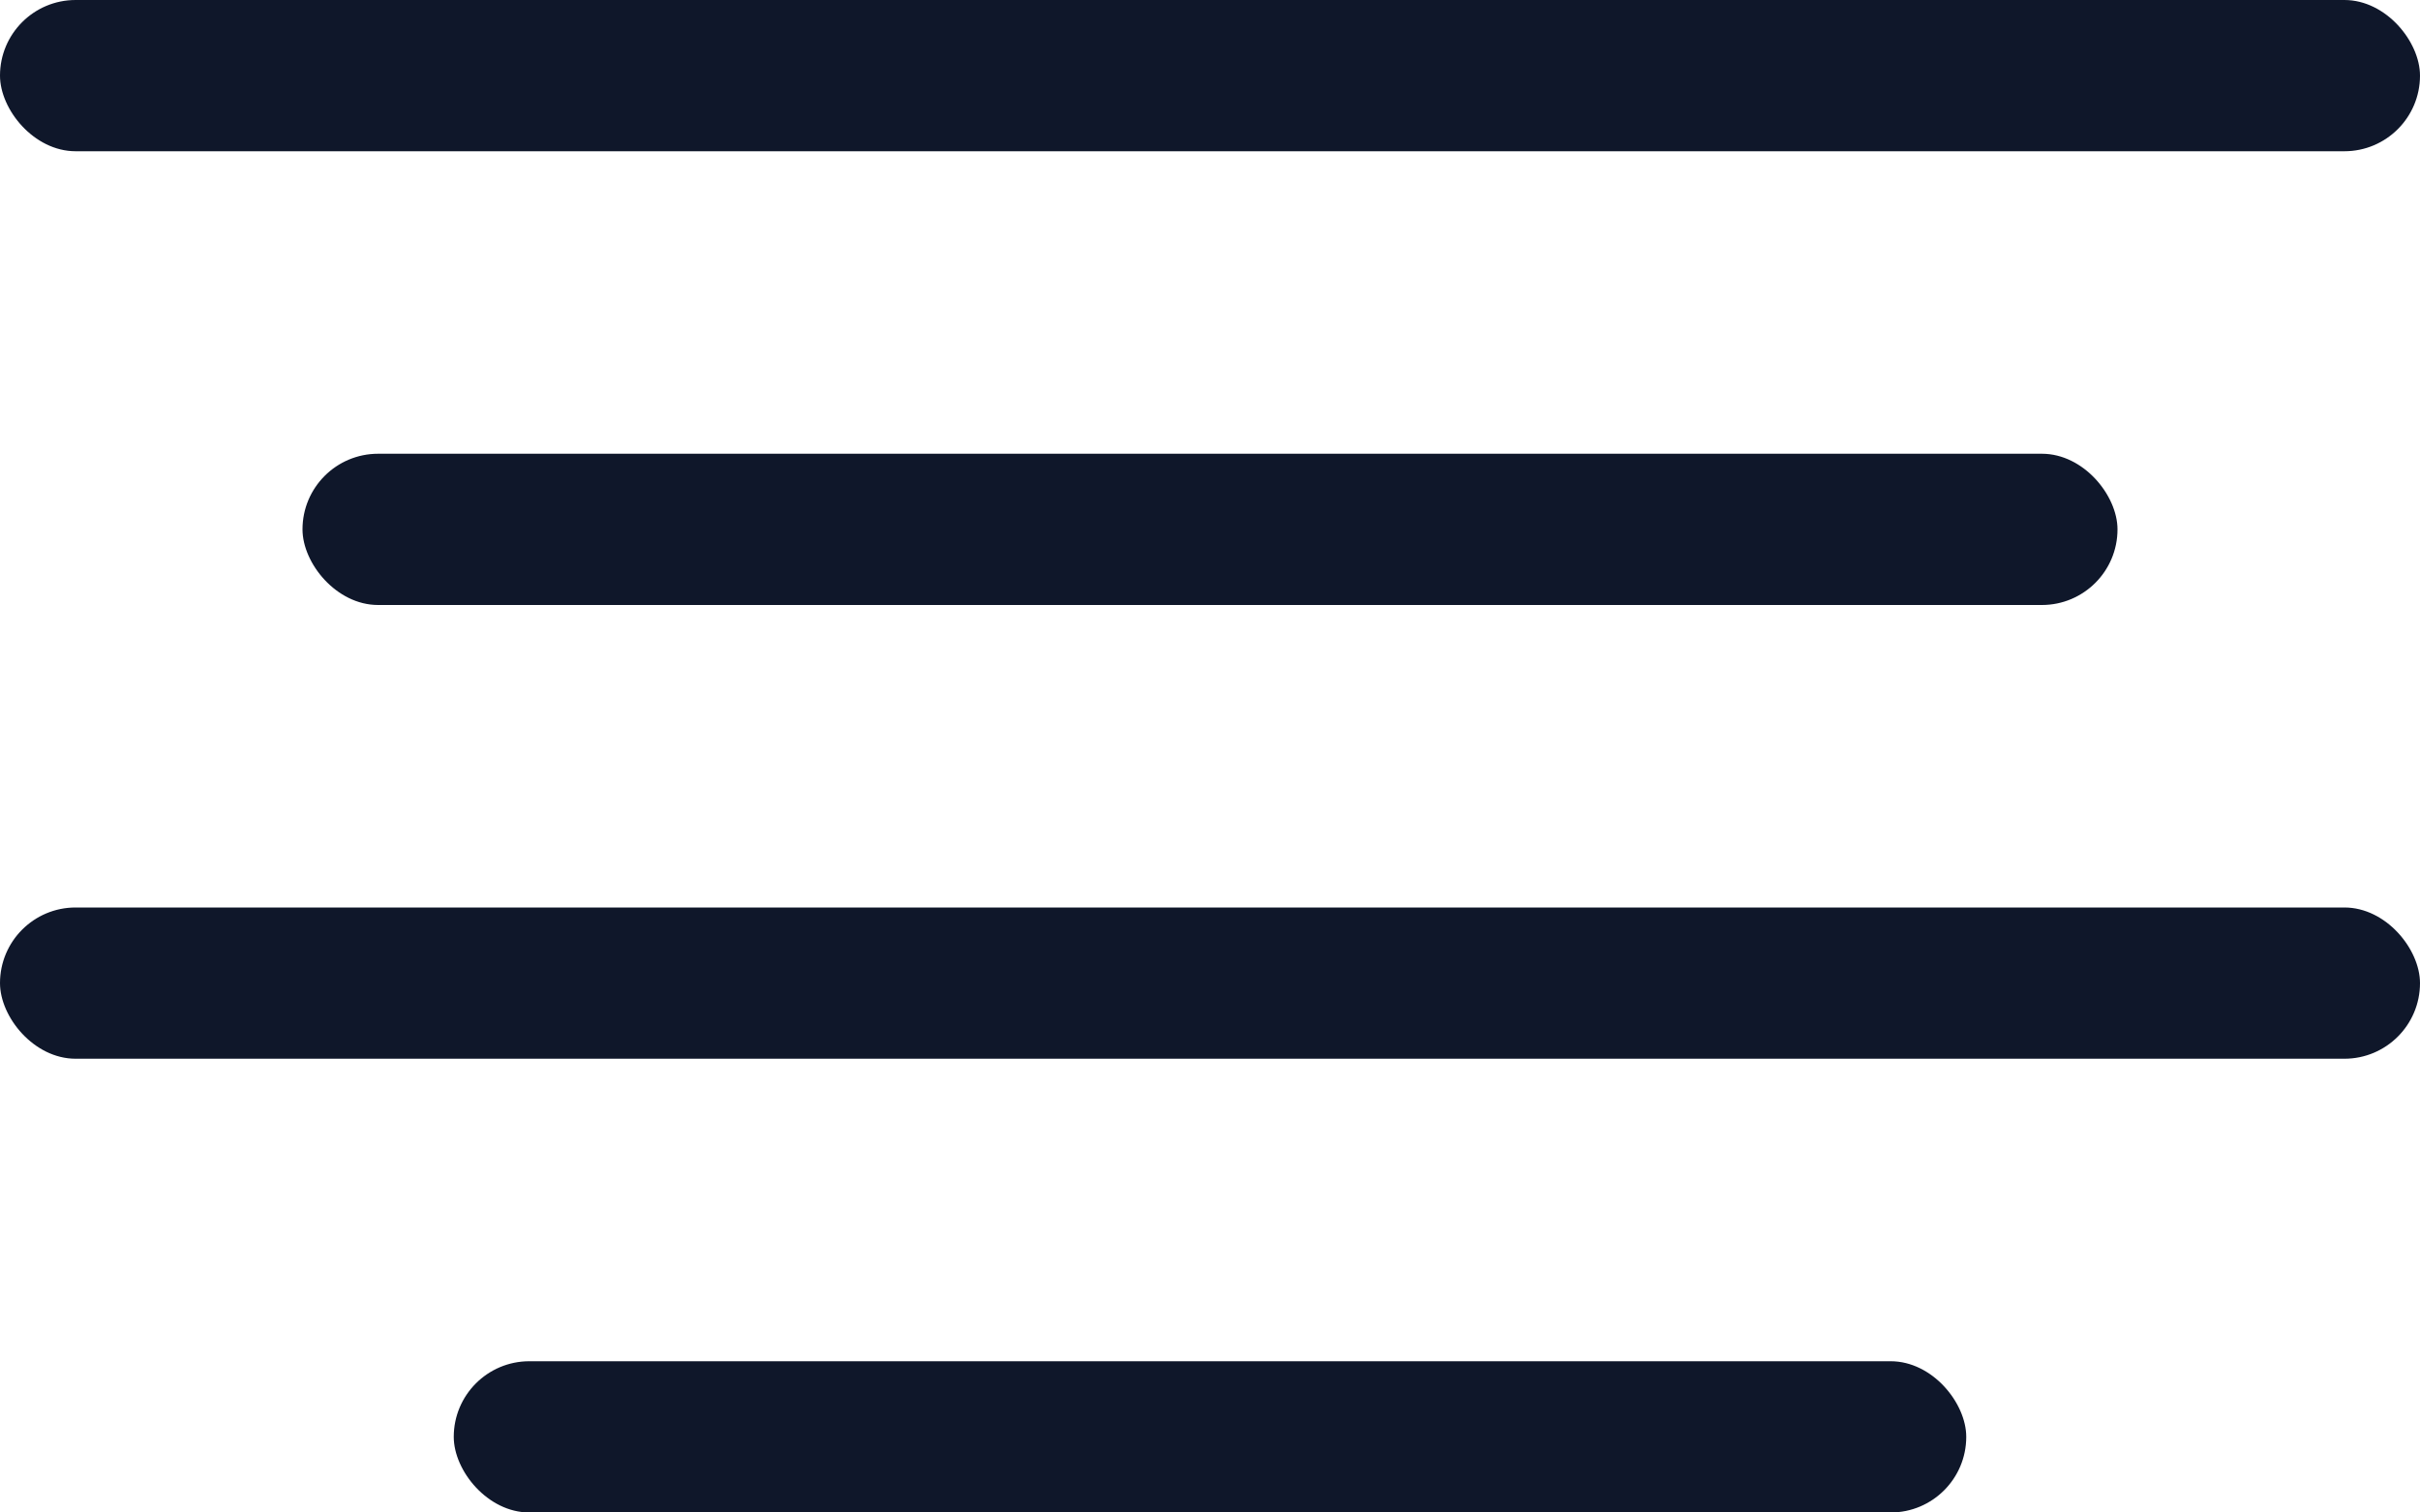 <svg width="16" height="10" viewBox="0 0 16 10" fill="none" xmlns="http://www.w3.org/2000/svg">
<rect width="16" height="1" rx="0.5" fill="#0F172A"/>
<rect x="2" y="3" width="12" height="1" rx="0.5" fill="#0F172A"/>
<rect y="6" width="16" height="1" rx="0.5" fill="#0F172A"/>
<rect x="3" y="9" width="10" height="1" rx="0.5" fill="#0F172A"/>
</svg>

